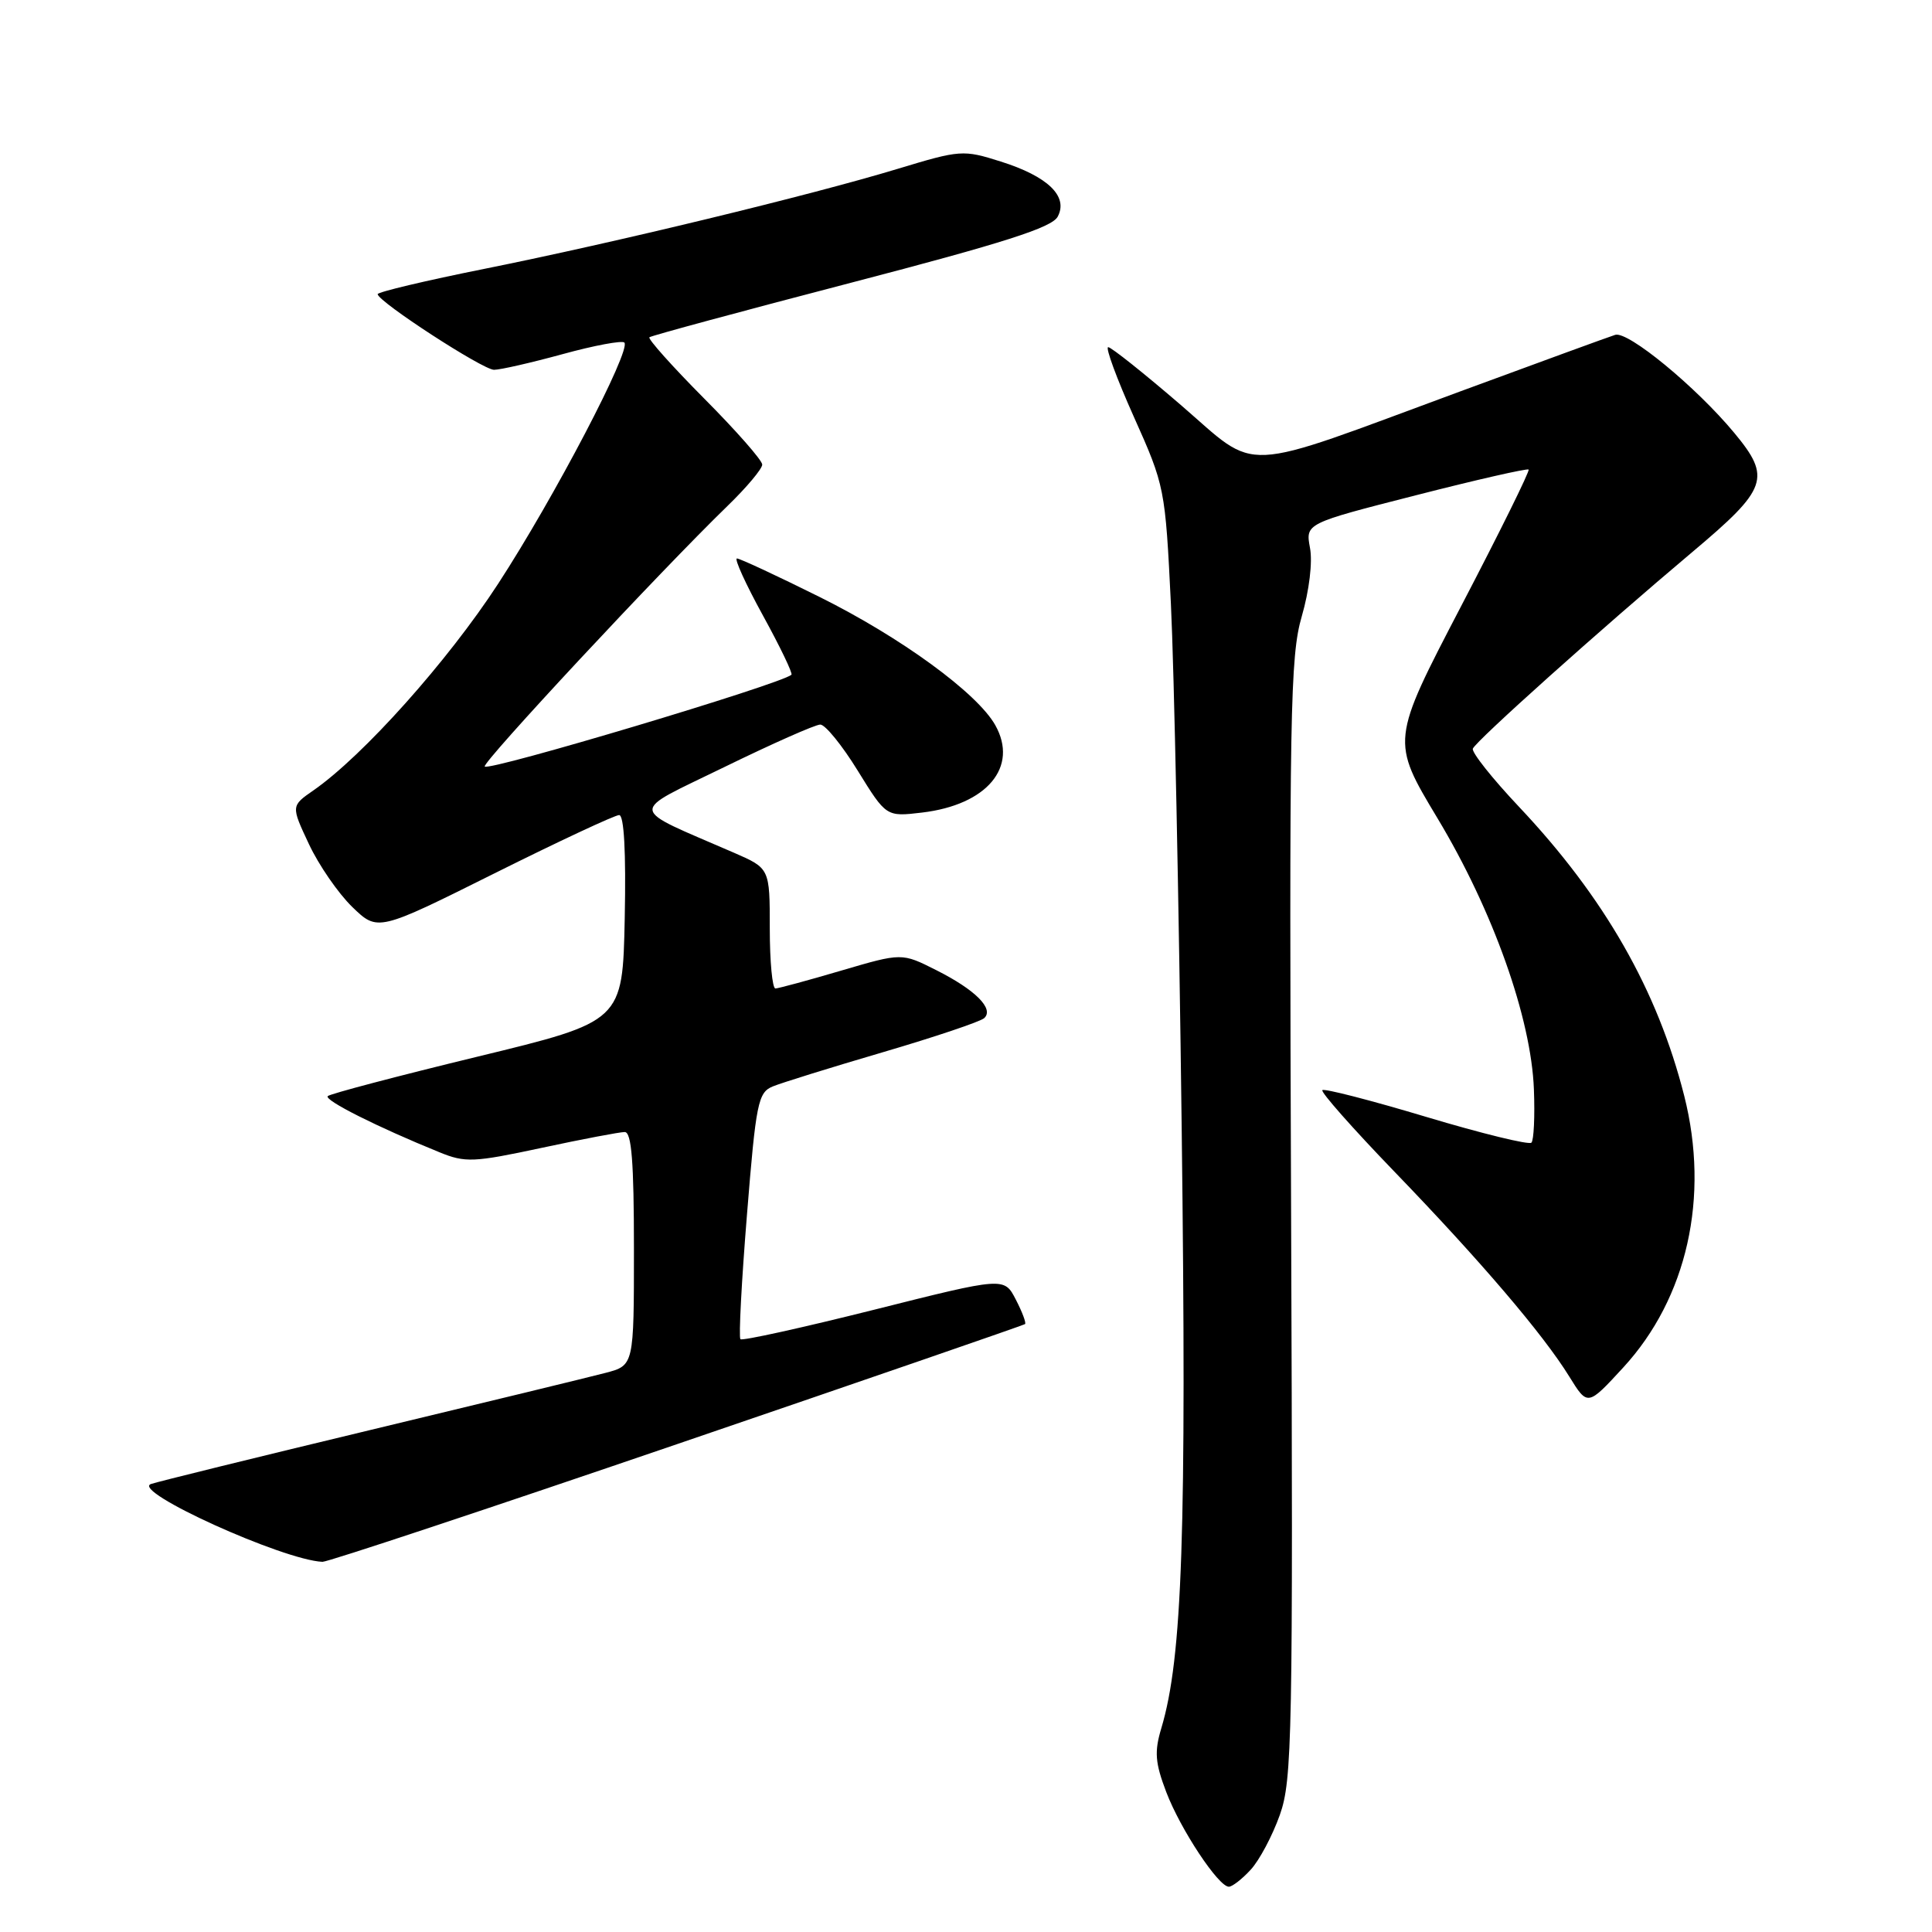 <?xml version="1.0" encoding="UTF-8" standalone="no"?>
<!DOCTYPE svg PUBLIC "-//W3C//DTD SVG 1.1//EN" "http://www.w3.org/Graphics/SVG/1.1/DTD/svg11.dtd" >
<svg xmlns="http://www.w3.org/2000/svg" xmlns:xlink="http://www.w3.org/1999/xlink" version="1.1" viewBox="0 0 256 256">
 <g >
 <path fill="currentColor"
d=" M 165.72 247.75 C 166.87 246.51 168.60 243.25 169.58 240.50 C 171.23 235.85 171.34 230.31 171.08 161.50 C 170.82 94.32 170.95 86.96 172.49 81.67 C 173.48 78.26 173.94 74.48 173.58 72.60 C 172.98 69.36 172.98 69.36 187.60 65.63 C 195.64 63.57 202.37 62.04 202.55 62.22 C 202.73 62.40 198.70 70.56 193.59 80.35 C 184.31 98.16 184.31 98.16 190.48 108.43 C 197.83 120.66 202.89 134.89 203.25 144.34 C 203.39 147.91 203.24 151.09 202.92 151.41 C 202.60 151.73 196.33 150.20 189.00 148.00 C 181.67 145.80 175.46 144.20 175.22 144.45 C 174.97 144.69 179.25 149.53 184.72 155.20 C 196.19 167.08 204.50 176.82 207.95 182.42 C 210.37 186.33 210.37 186.33 215.09 181.20 C 223.56 171.99 226.56 158.62 223.17 145.21 C 219.63 131.22 212.60 118.91 201.28 106.91 C 197.72 103.14 194.97 99.67 195.16 99.20 C 195.57 98.17 212.06 83.40 224.25 73.14 C 234.23 64.75 234.74 63.31 229.80 57.36 C 224.75 51.27 215.71 43.83 214.02 44.37 C 213.19 44.63 203.94 48.01 193.47 51.87 C 163.68 62.86 166.95 62.70 156.46 53.66 C 151.57 49.45 147.24 46.00 146.84 46.00 C 146.44 46.00 147.97 50.16 150.25 55.25 C 154.34 64.38 154.40 64.70 155.15 80.00 C 155.57 88.53 156.22 119.80 156.58 149.50 C 157.24 203.17 156.68 219.65 153.88 229.00 C 152.94 232.13 153.06 233.58 154.54 237.47 C 156.43 242.42 161.45 250.00 162.83 250.00 C 163.28 250.00 164.58 248.99 165.72 247.75 Z  M 89.73 191.35 C 114.90 182.75 135.65 175.59 135.82 175.45 C 136.00 175.30 135.45 173.84 134.60 172.20 C 133.06 169.21 133.06 169.21 115.81 173.55 C 106.32 175.93 98.35 177.69 98.11 177.45 C 97.87 177.20 98.26 169.77 98.98 160.92 C 100.17 146.12 100.45 144.76 102.39 143.96 C 103.55 143.48 110.12 141.44 117.00 139.42 C 123.88 137.40 129.91 135.37 130.41 134.91 C 131.76 133.68 129.25 131.16 124.06 128.55 C 119.50 126.25 119.50 126.25 111.50 128.60 C 107.10 129.90 103.16 130.96 102.75 130.98 C 102.34 130.99 102.00 127.41 102.00 123.03 C 102.00 115.06 102.00 115.06 97.25 112.99 C 83.02 106.81 83.14 107.91 96.00 101.63 C 102.33 98.54 108.03 96.01 108.69 96.01 C 109.34 96.00 111.58 98.75 113.65 102.11 C 117.43 108.23 117.43 108.23 122.17 107.67 C 130.78 106.65 134.99 101.63 131.88 96.09 C 129.49 91.83 119.37 84.45 108.58 79.09 C 102.95 76.29 98.03 74.00 97.65 74.00 C 97.26 74.00 98.81 77.40 101.09 81.55 C 103.37 85.70 105.07 89.24 104.87 89.41 C 103.38 90.68 64.87 102.20 64.23 101.57 C 63.79 101.12 87.52 75.65 96.40 67.04 C 98.93 64.59 101.00 62.12 101.00 61.56 C 101.00 61.00 97.54 57.06 93.30 52.80 C 89.07 48.54 85.81 44.89 86.05 44.69 C 86.30 44.48 98.35 41.22 112.82 37.45 C 133.04 32.18 139.38 30.15 140.15 28.71 C 141.59 26.02 138.85 23.37 132.59 21.40 C 127.63 19.83 127.24 19.86 118.99 22.36 C 107.35 25.89 81.42 32.16 64.25 35.61 C 56.41 37.18 50.02 38.70 50.04 38.98 C 50.13 40.00 63.98 49.00 65.46 49.00 C 66.30 49.00 70.40 48.06 74.57 46.92 C 78.75 45.77 82.42 45.09 82.73 45.39 C 83.68 46.35 73.43 65.96 66.00 77.36 C 59.33 87.61 48.11 100.16 41.53 104.73 C 38.56 106.79 38.56 106.79 40.93 111.84 C 42.23 114.62 44.81 118.36 46.67 120.17 C 50.05 123.44 50.05 123.44 65.53 115.72 C 74.05 111.47 81.48 108.00 82.04 108.00 C 82.69 108.00 82.96 112.87 82.78 121.68 C 82.50 135.35 82.50 135.35 63.24 140.02 C 52.65 142.59 43.73 144.94 43.43 145.24 C 42.90 145.77 50.05 149.36 58.23 152.68 C 61.65 154.08 62.75 154.03 71.76 152.10 C 77.16 150.94 82.12 150.00 82.78 150.00 C 83.69 150.00 84.00 153.99 84.00 165.46 C 84.00 180.92 84.00 180.92 80.25 181.91 C 78.19 182.45 64.12 185.87 49.00 189.50 C 33.88 193.13 20.82 196.35 20.00 196.64 C 17.34 197.58 37.48 206.72 42.73 206.95 C 43.40 206.98 64.55 199.96 89.73 191.35 Z "/>
</g>
</svg>
